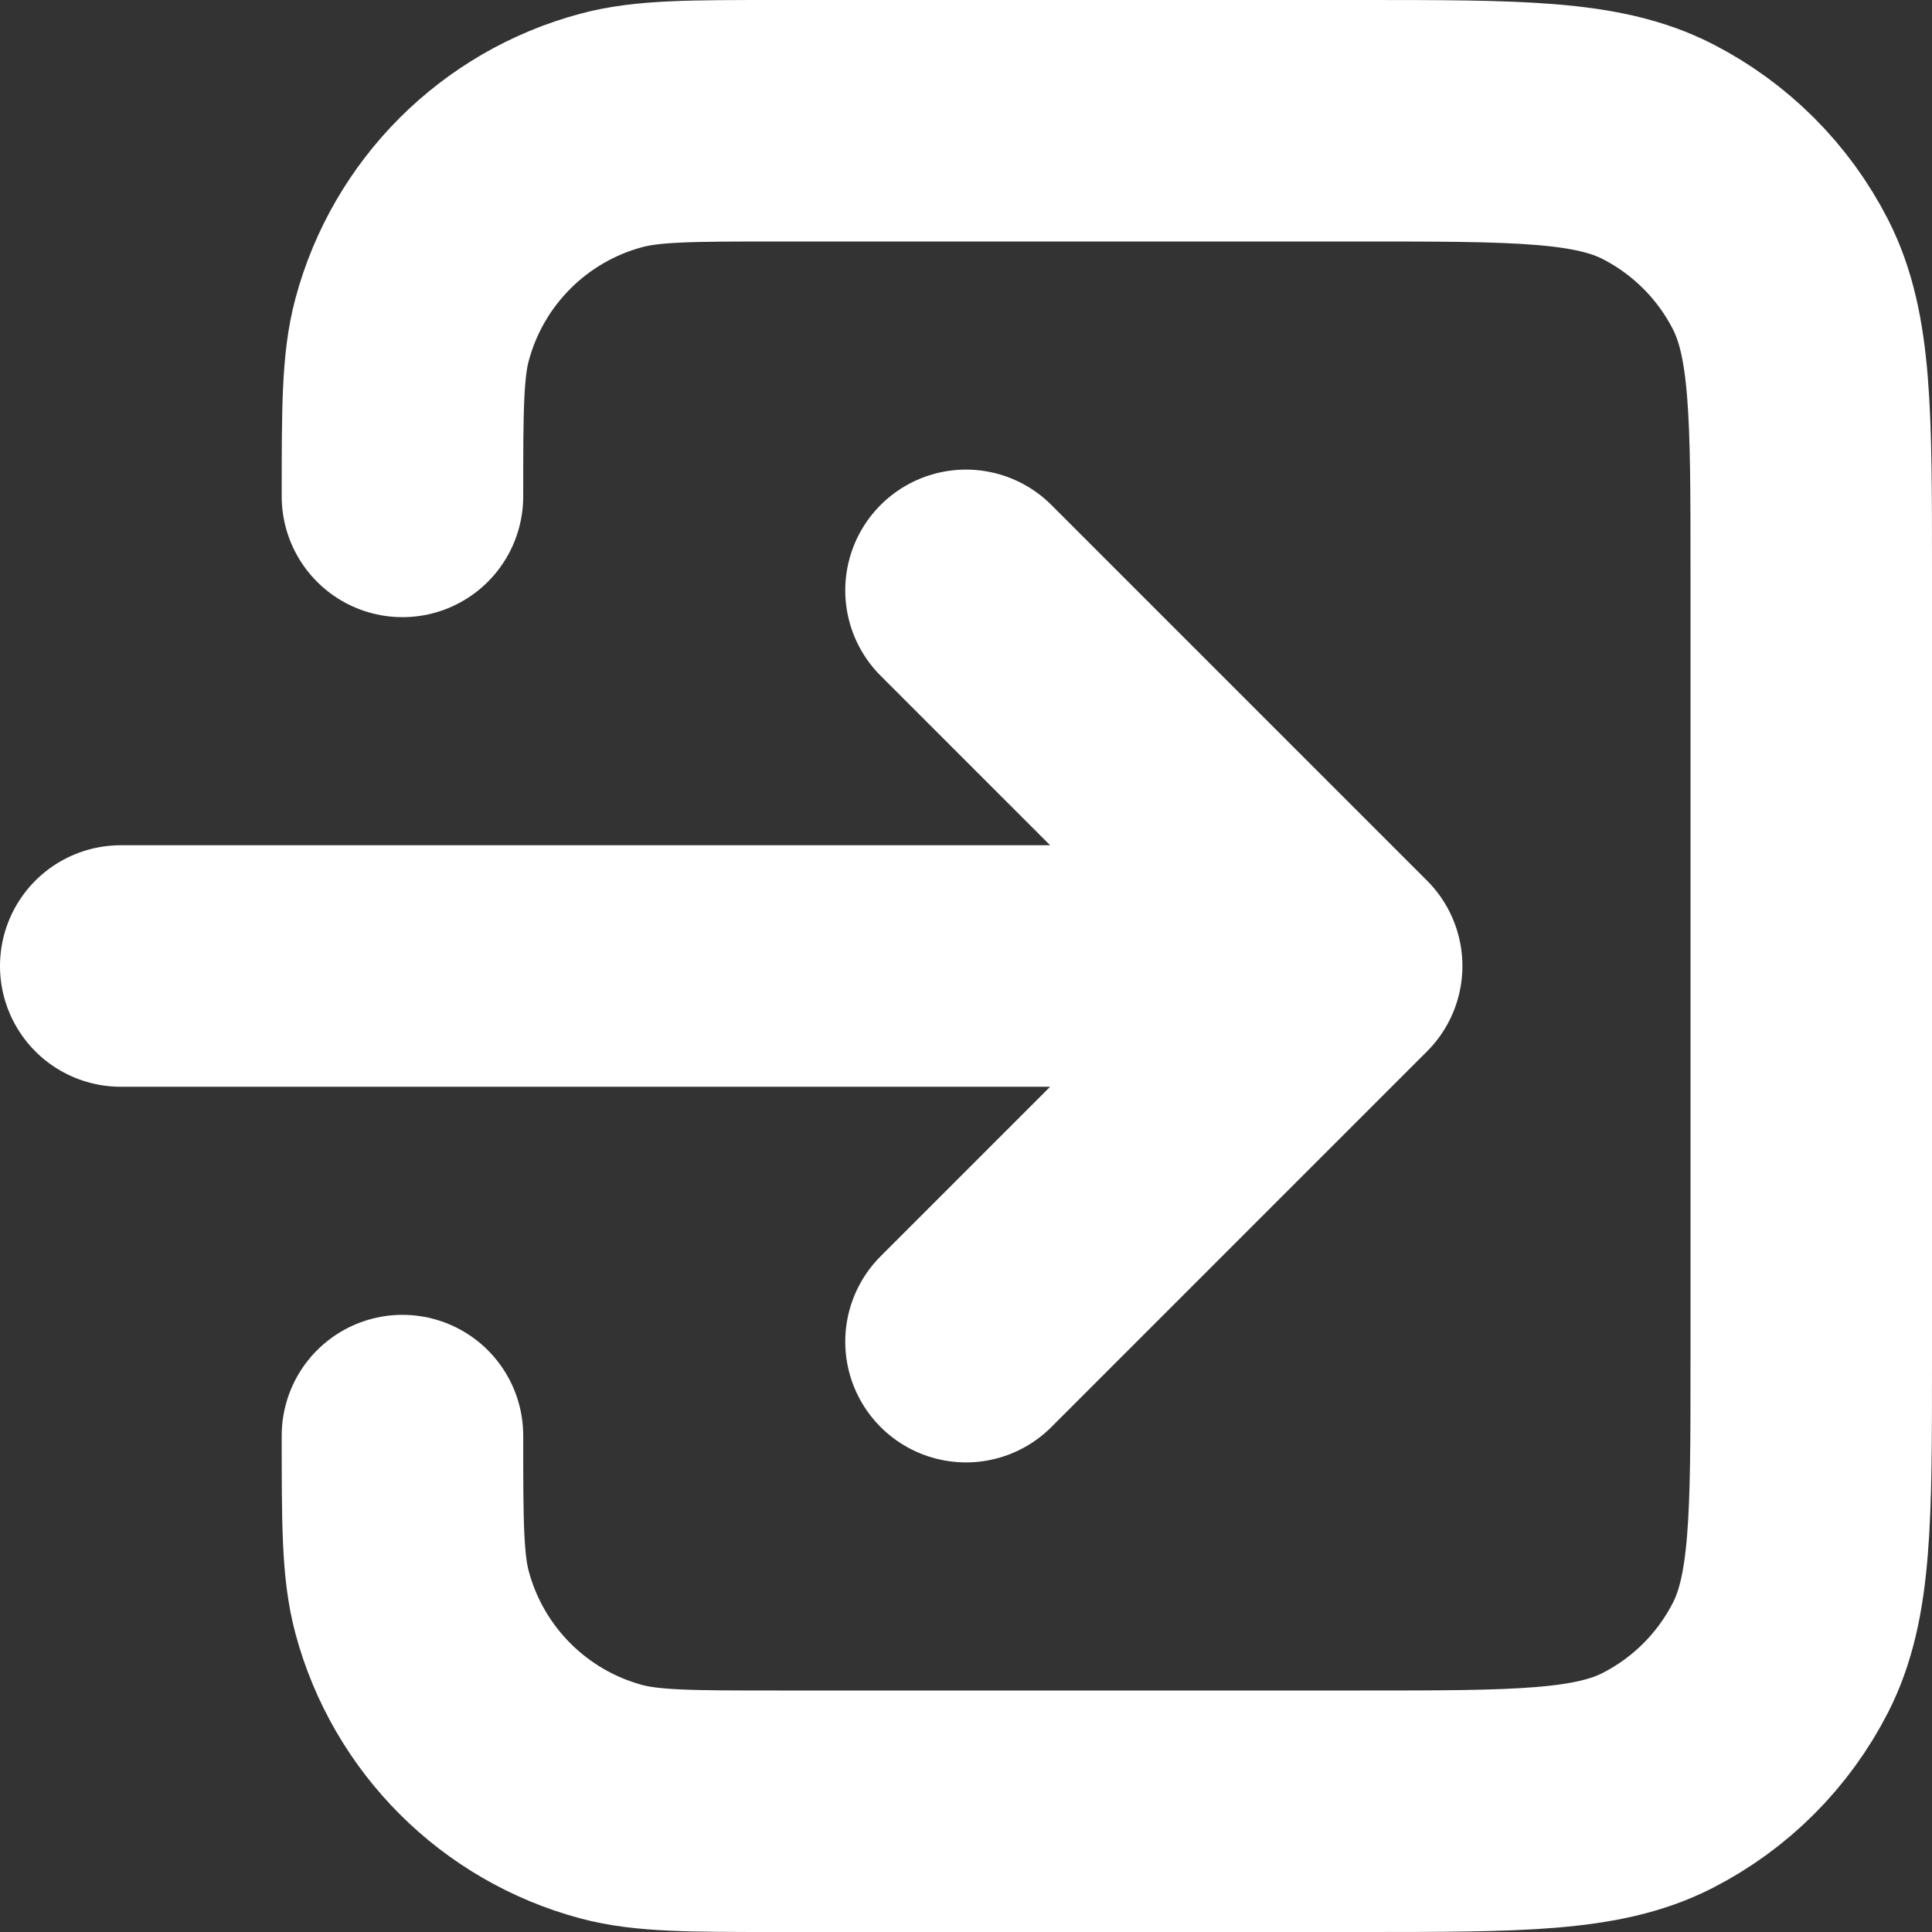<svg width="16" height="16" viewBox="0 0 16 16" fill="none" xmlns="http://www.w3.org/2000/svg">
<rect x="0" y="0" width="16" height="16" fill="#333333" stroke="none"/>
<path d="M3.333 11.889C3.333 12.612 3.333 12.974 3.413 13.271C3.629 14.076 4.258 14.705 5.063 14.921C5.359 15 5.721 15 6.444 15H11.267C12.573 15 13.227 15 13.726 14.746C14.165 14.522 14.522 14.165 14.746 13.726C15 13.227 15 12.573 15 11.267V4.733C15 3.427 15 2.773 14.746 2.274C14.522 1.835 14.165 1.478 13.726 1.254C13.227 1 12.573 1 11.267 1H6.444C5.721 1 5.359 1 5.063 1.08C4.258 1.295 3.629 1.924 3.413 2.729C3.333 3.026 3.333 3.388 3.333 4.111M8 4.889L11.111 8M11.111 8L8 11.111M11.111 8H1" stroke="white" stroke-width="2" stroke-linecap="round" stroke-linejoin="round"/>
</svg>
